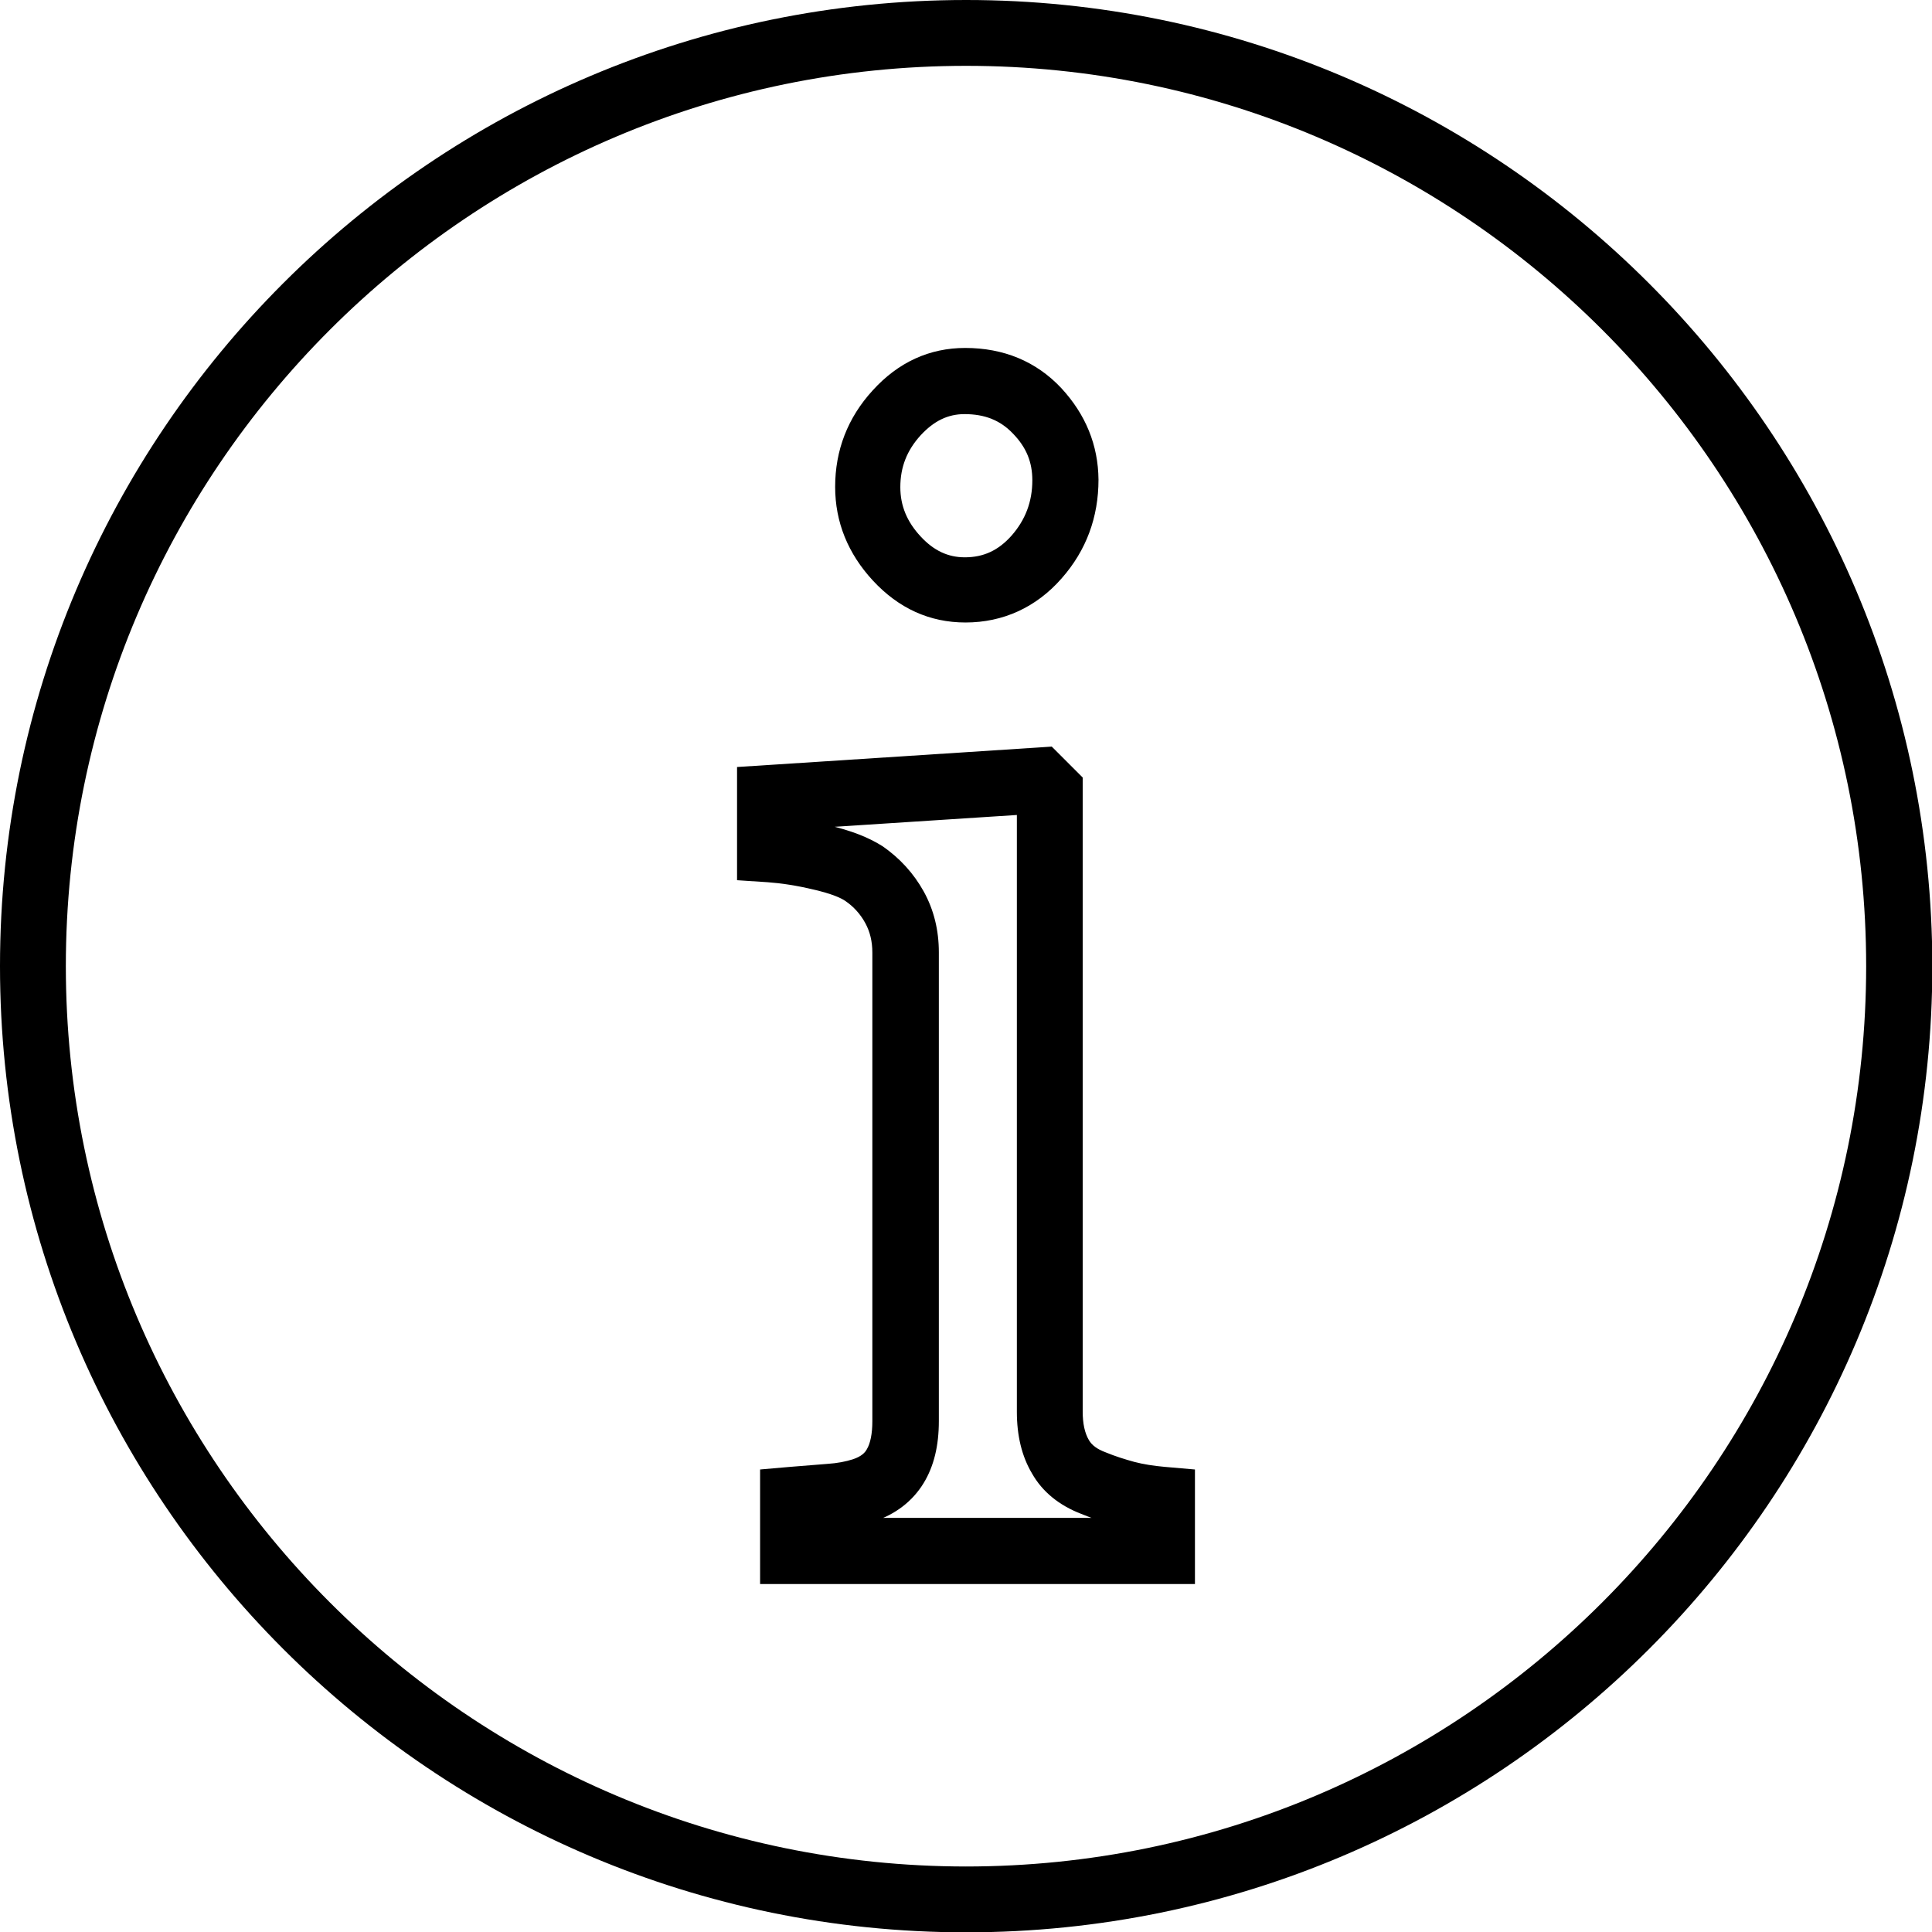 <?xml version="1.0" encoding="utf-8"?>
<!-- Generator: Adobe Illustrator 12.0.1, SVG Export Plug-In . SVG Version: 6.00 Build 51448)  -->
<!DOCTYPE svg PUBLIC "-//W3C//DTD SVG 1.1//EN" "http://www.w3.org/Graphics/SVG/1.1/DTD/svg11.dtd">
<svg  version="1.1" id="Layer_1" xmlns="http://www.w3.org/2000/svg" xmlns:xlink="http://www.w3.org/1999/xlink" width="58.69" height="58.69"
	 viewBox="0 0 58.69 58.69" overflow="visible" enable-background="new 0 0 58.69 58.69" xml:space="preserve">
<g>
	<g>
		<path d="M56.69,29.35c0,15.08-12.27,27.35-27.35,27.35C14.27,56.69,2,44.43,2,29.35C2,14.27,14.27,2,29.35,2
			C44.43,2,56.69,14.27,56.69,29.35z M29.35,0C13.16,0,0,13.16,0,29.35c0,16.18,13.16,29.35,29.35,29.35s29.35-13.17,29.35-29.35
			C58.69,13.16,45.53,0,29.35,0z"/>
	</g>
	<g>
		<g>
			<path d="M35.3,46.11H24.11l1,1v-1.56l-0.91,1l1.11-0.09c0.46-0.04,0.88-0.12,1.23-0.24c0.65-0.21,1.18-0.61,1.52-1.17
				c0.31-0.51,0.46-1.13,0.46-1.88V28.93c0-0.67-0.15-1.29-0.46-1.85c-0.3-0.54-0.72-1.01-1.26-1.38c-0.43-0.27-0.95-0.47-1.63-0.63
				c-0.61-0.14-1.19-0.24-1.71-0.27l0.93,1v-1.56l-0.94,1l8.17-0.53l-0.77-0.29l0.33,0.33l-0.29-0.71v18.85
				c0,0.72,0.15,1.35,0.46,1.87c0.31,0.55,0.82,0.97,1.5,1.23c0.34,0.14,0.72,0.27,1.1,0.37c0.38,0.1,0.81,0.17,1.27,0.21l-0.92-1
				v1.56L35.3,46.11z M35.38,44.56c-0.34-0.03-0.65-0.08-0.92-0.15c-0.29-0.08-0.58-0.17-0.87-0.29c-0.27-0.1-0.42-0.22-0.51-0.37
				c-0.13-0.22-0.19-0.51-0.19-0.87V24.03v-0.41l-0.29-0.29L32.27,23l-0.32-0.32l-0.45,0.03l-8.17,0.53l-0.94,0.06v0.94v1.56v0.94
				l0.93,0.06c0.41,0.03,0.88,0.1,1.38,0.22c0.57,0.13,0.85,0.26,0.98,0.35c0.25,0.17,0.46,0.4,0.61,0.68
				c0.14,0.26,0.21,0.55,0.21,0.89v14.24c0,0.37-0.06,0.67-0.17,0.85c-0.05,0.09-0.15,0.21-0.42,0.3c-0.22,0.07-0.47,0.12-0.78,0.14
				l-1.12,0.09l-0.92,0.08c0,0,0,0.92,0,0.92v1.56v1h1H35.3h1v-1v-1.56v-0.92L35.38,44.56z"/>
			<path d="M31.36,14.59c0,0.65-0.21,1.2-0.63,1.68c-0.4,0.45-0.85,0.66-1.42,0.66c-0.51,0-0.94-0.2-1.34-0.63
				c-0.42-0.45-0.62-0.94-0.62-1.5c0-0.61,0.2-1.12,0.62-1.58c0.4-0.43,0.82-0.64,1.33-0.64c0.62,0,1.09,0.19,1.47,0.59
				C31.18,13.59,31.36,14.04,31.36,14.59z M32.24,11.79c-0.76-0.81-1.75-1.22-2.92-1.22c-1.08,0-2.03,0.43-2.81,1.29
				c-0.76,0.83-1.14,1.82-1.14,2.93c0,1.07,0.39,2.03,1.15,2.85c0.78,0.84,1.72,1.27,2.81,1.27c1.14,0,2.15-0.46,2.92-1.34
				c0.75-0.85,1.12-1.86,1.12-3C33.36,13.52,32.98,12.59,32.24,11.79z"/>
		</g>
	</g>
</g>
</svg>
